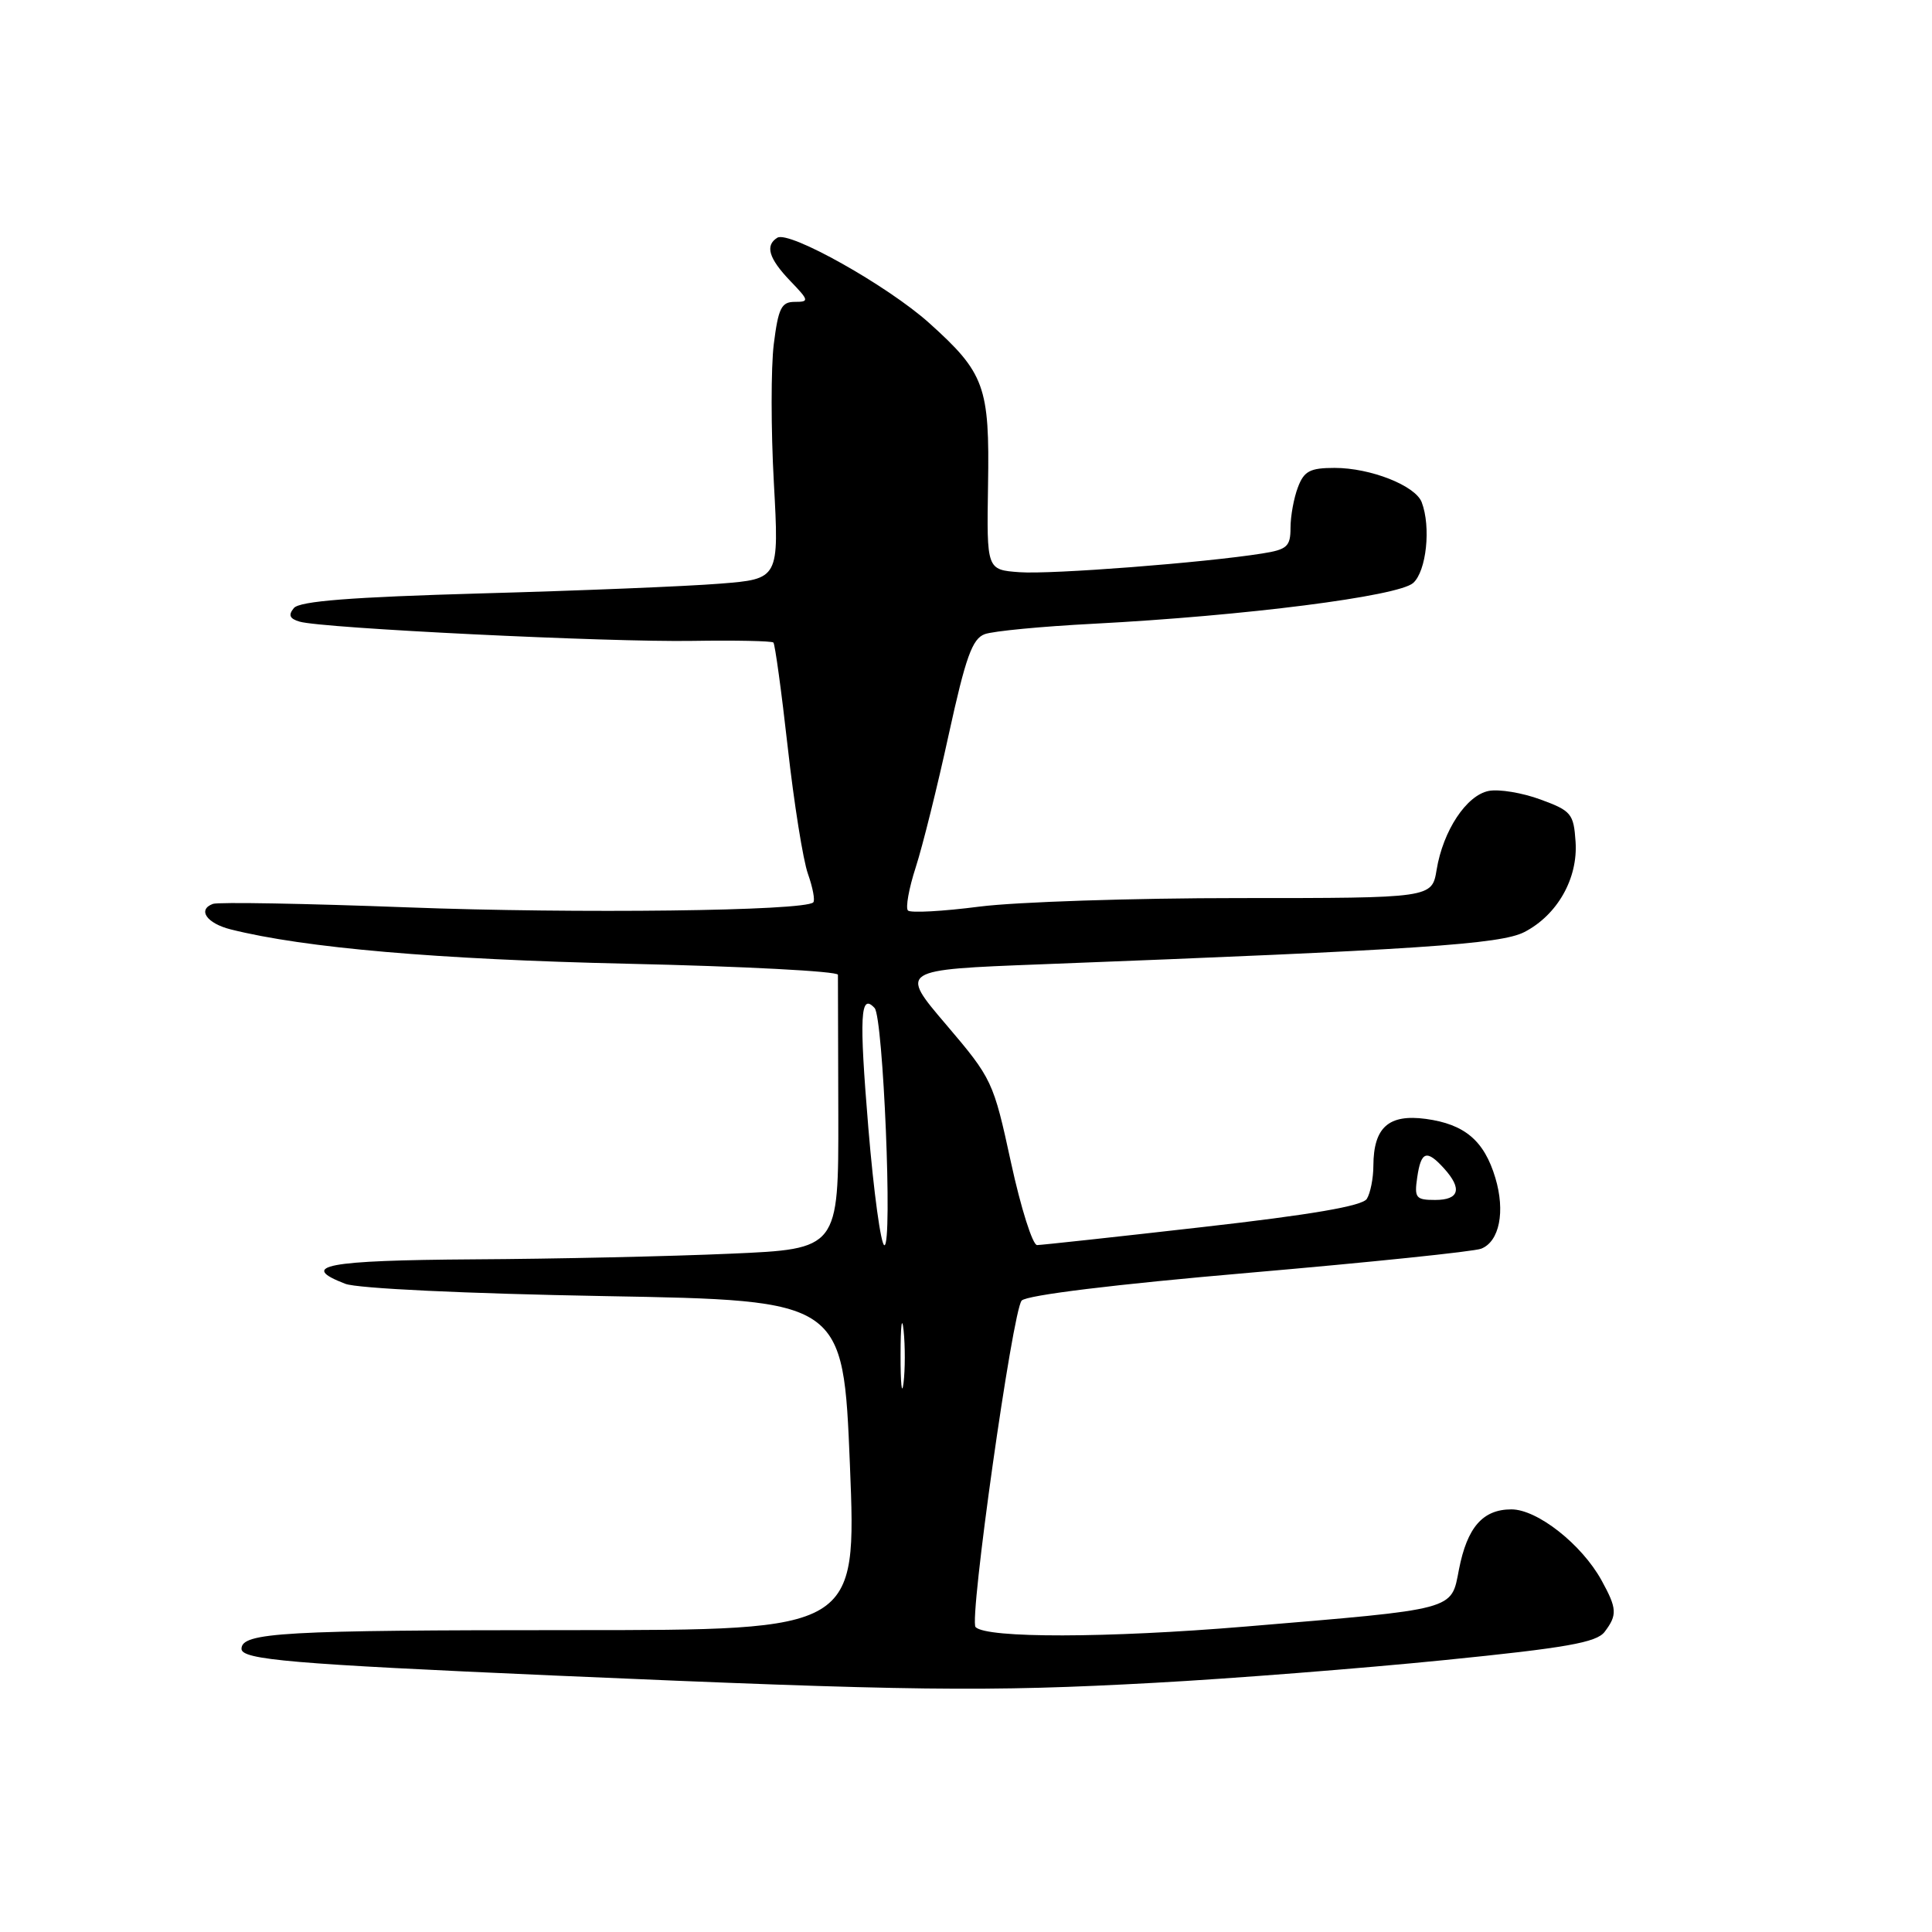 <?xml version="1.0" encoding="UTF-8" standalone="no"?>
<!DOCTYPE svg PUBLIC "-//W3C//DTD SVG 1.1//EN" "http://www.w3.org/Graphics/SVG/1.1/DTD/svg11.dtd" >
<svg xmlns="http://www.w3.org/2000/svg" xmlns:xlink="http://www.w3.org/1999/xlink" version="1.1" viewBox="0 0 256 256">
 <g >
 <path fill="currentColor"
d=" M 153.00 222.98 C 163.18 222.43 180.46 221.07 191.40 219.97 C 207.55 218.35 211.55 217.64 212.62 216.23 C 214.32 213.99 214.27 213.14 212.21 209.40 C 209.58 204.63 203.70 200.00 200.27 200.00 C 196.48 200.00 194.41 202.37 193.32 207.96 C 192.26 213.42 193.19 213.17 165.00 215.53 C 146.67 217.06 130.76 217.09 129.27 215.60 C 128.37 214.70 134.18 173.59 135.38 172.33 C 136.07 171.61 147.74 170.18 165.50 168.65 C 181.45 167.27 195.29 165.84 196.26 165.46 C 198.68 164.52 199.48 160.54 198.14 156.07 C 196.66 151.14 194.08 148.96 188.93 148.26 C 184.00 147.60 182.01 149.38 181.98 154.44 C 181.98 156.12 181.58 158.11 181.11 158.86 C 180.51 159.80 173.76 160.96 159.37 162.59 C 147.89 163.90 138.01 164.97 137.42 164.98 C 136.83 164.99 135.27 160.07 133.96 154.03 C 131.63 143.28 131.46 142.93 125.38 135.78 C 119.17 128.50 119.17 128.50 137.84 127.78 C 187.95 125.85 198.86 125.12 201.99 123.50 C 206.36 121.24 209.11 116.39 208.77 111.52 C 208.52 107.82 208.20 107.43 204.13 105.94 C 201.72 105.05 198.64 104.54 197.28 104.80 C 194.32 105.36 191.21 110.07 190.36 115.25 C 189.74 119.00 189.74 119.00 164.19 119.00 C 150.13 119.00 134.65 119.51 129.79 120.13 C 124.92 120.76 120.66 120.99 120.31 120.65 C 119.97 120.30 120.43 117.72 121.34 114.92 C 122.25 112.11 124.22 104.18 125.72 97.29 C 127.96 87.06 128.83 84.64 130.48 84.03 C 131.59 83.62 138.08 83.00 144.90 82.65 C 164.96 81.60 185.26 79.01 187.25 77.25 C 189.01 75.68 189.63 69.81 188.38 66.54 C 187.53 64.34 181.60 62.00 176.85 62.00 C 173.58 62.00 172.79 62.42 171.98 64.57 C 171.44 65.98 171.00 68.39 171.00 69.94 C 171.00 72.41 170.55 72.82 167.25 73.34 C 159.61 74.56 139.30 76.13 135.09 75.82 C 130.74 75.50 130.74 75.50 130.92 64.30 C 131.14 51.22 130.49 49.42 123.11 42.79 C 117.63 37.87 104.57 30.53 103.00 31.50 C 101.35 32.52 101.86 34.24 104.69 37.20 C 107.22 39.83 107.25 40.00 105.30 40.00 C 103.54 40.00 103.13 40.83 102.53 45.60 C 102.15 48.69 102.15 56.95 102.54 63.96 C 103.24 76.72 103.24 76.72 95.37 77.34 C 91.04 77.69 76.81 78.27 63.75 78.63 C 46.51 79.12 39.71 79.65 38.94 80.57 C 38.17 81.50 38.37 81.98 39.70 82.37 C 42.63 83.25 80.64 85.11 91.79 84.92 C 97.45 84.83 102.26 84.93 102.48 85.14 C 102.69 85.36 103.55 91.60 104.38 99.02 C 105.21 106.43 106.41 113.99 107.06 115.80 C 107.70 117.62 108.02 119.31 107.76 119.57 C 106.62 120.71 76.45 121.08 54.00 120.23 C 40.52 119.72 28.92 119.51 28.21 119.77 C 26.13 120.54 27.39 122.35 30.57 123.15 C 40.35 125.61 57.96 127.13 83.13 127.70 C 98.46 128.04 111.01 128.70 111.03 129.16 C 111.04 129.62 111.06 137.99 111.08 147.75 C 111.11 165.50 111.11 165.50 96.80 166.12 C 88.94 166.47 73.61 166.81 62.75 166.87 C 43.17 167.00 39.50 167.70 45.75 170.11 C 47.35 170.73 61.69 171.41 80.12 171.74 C 111.73 172.30 111.73 172.30 112.62 194.15 C 113.50 216.00 113.50 216.00 75.88 216.00 C 37.51 216.00 32.00 216.31 32.00 218.48 C 32.00 219.92 38.64 220.49 73.50 222.02 C 120.75 224.08 130.75 224.20 153.00 222.98 Z  M 119.33 179.50 C 119.33 175.65 119.51 174.20 119.73 176.27 C 119.95 178.35 119.94 181.50 119.72 183.27 C 119.50 185.05 119.32 183.35 119.33 179.50 Z  M 115.06 149.45 C 113.83 134.57 113.99 131.50 115.89 133.57 C 117.03 134.81 118.29 165.00 117.19 165.00 C 116.73 165.00 115.77 158.00 115.06 149.45 Z  M 187.79 156.00 C 188.30 152.53 189.04 152.28 191.35 154.83 C 193.78 157.52 193.37 159.00 190.17 159.00 C 187.60 159.00 187.39 158.73 187.79 156.00 Z "/>
</g>
</svg>
